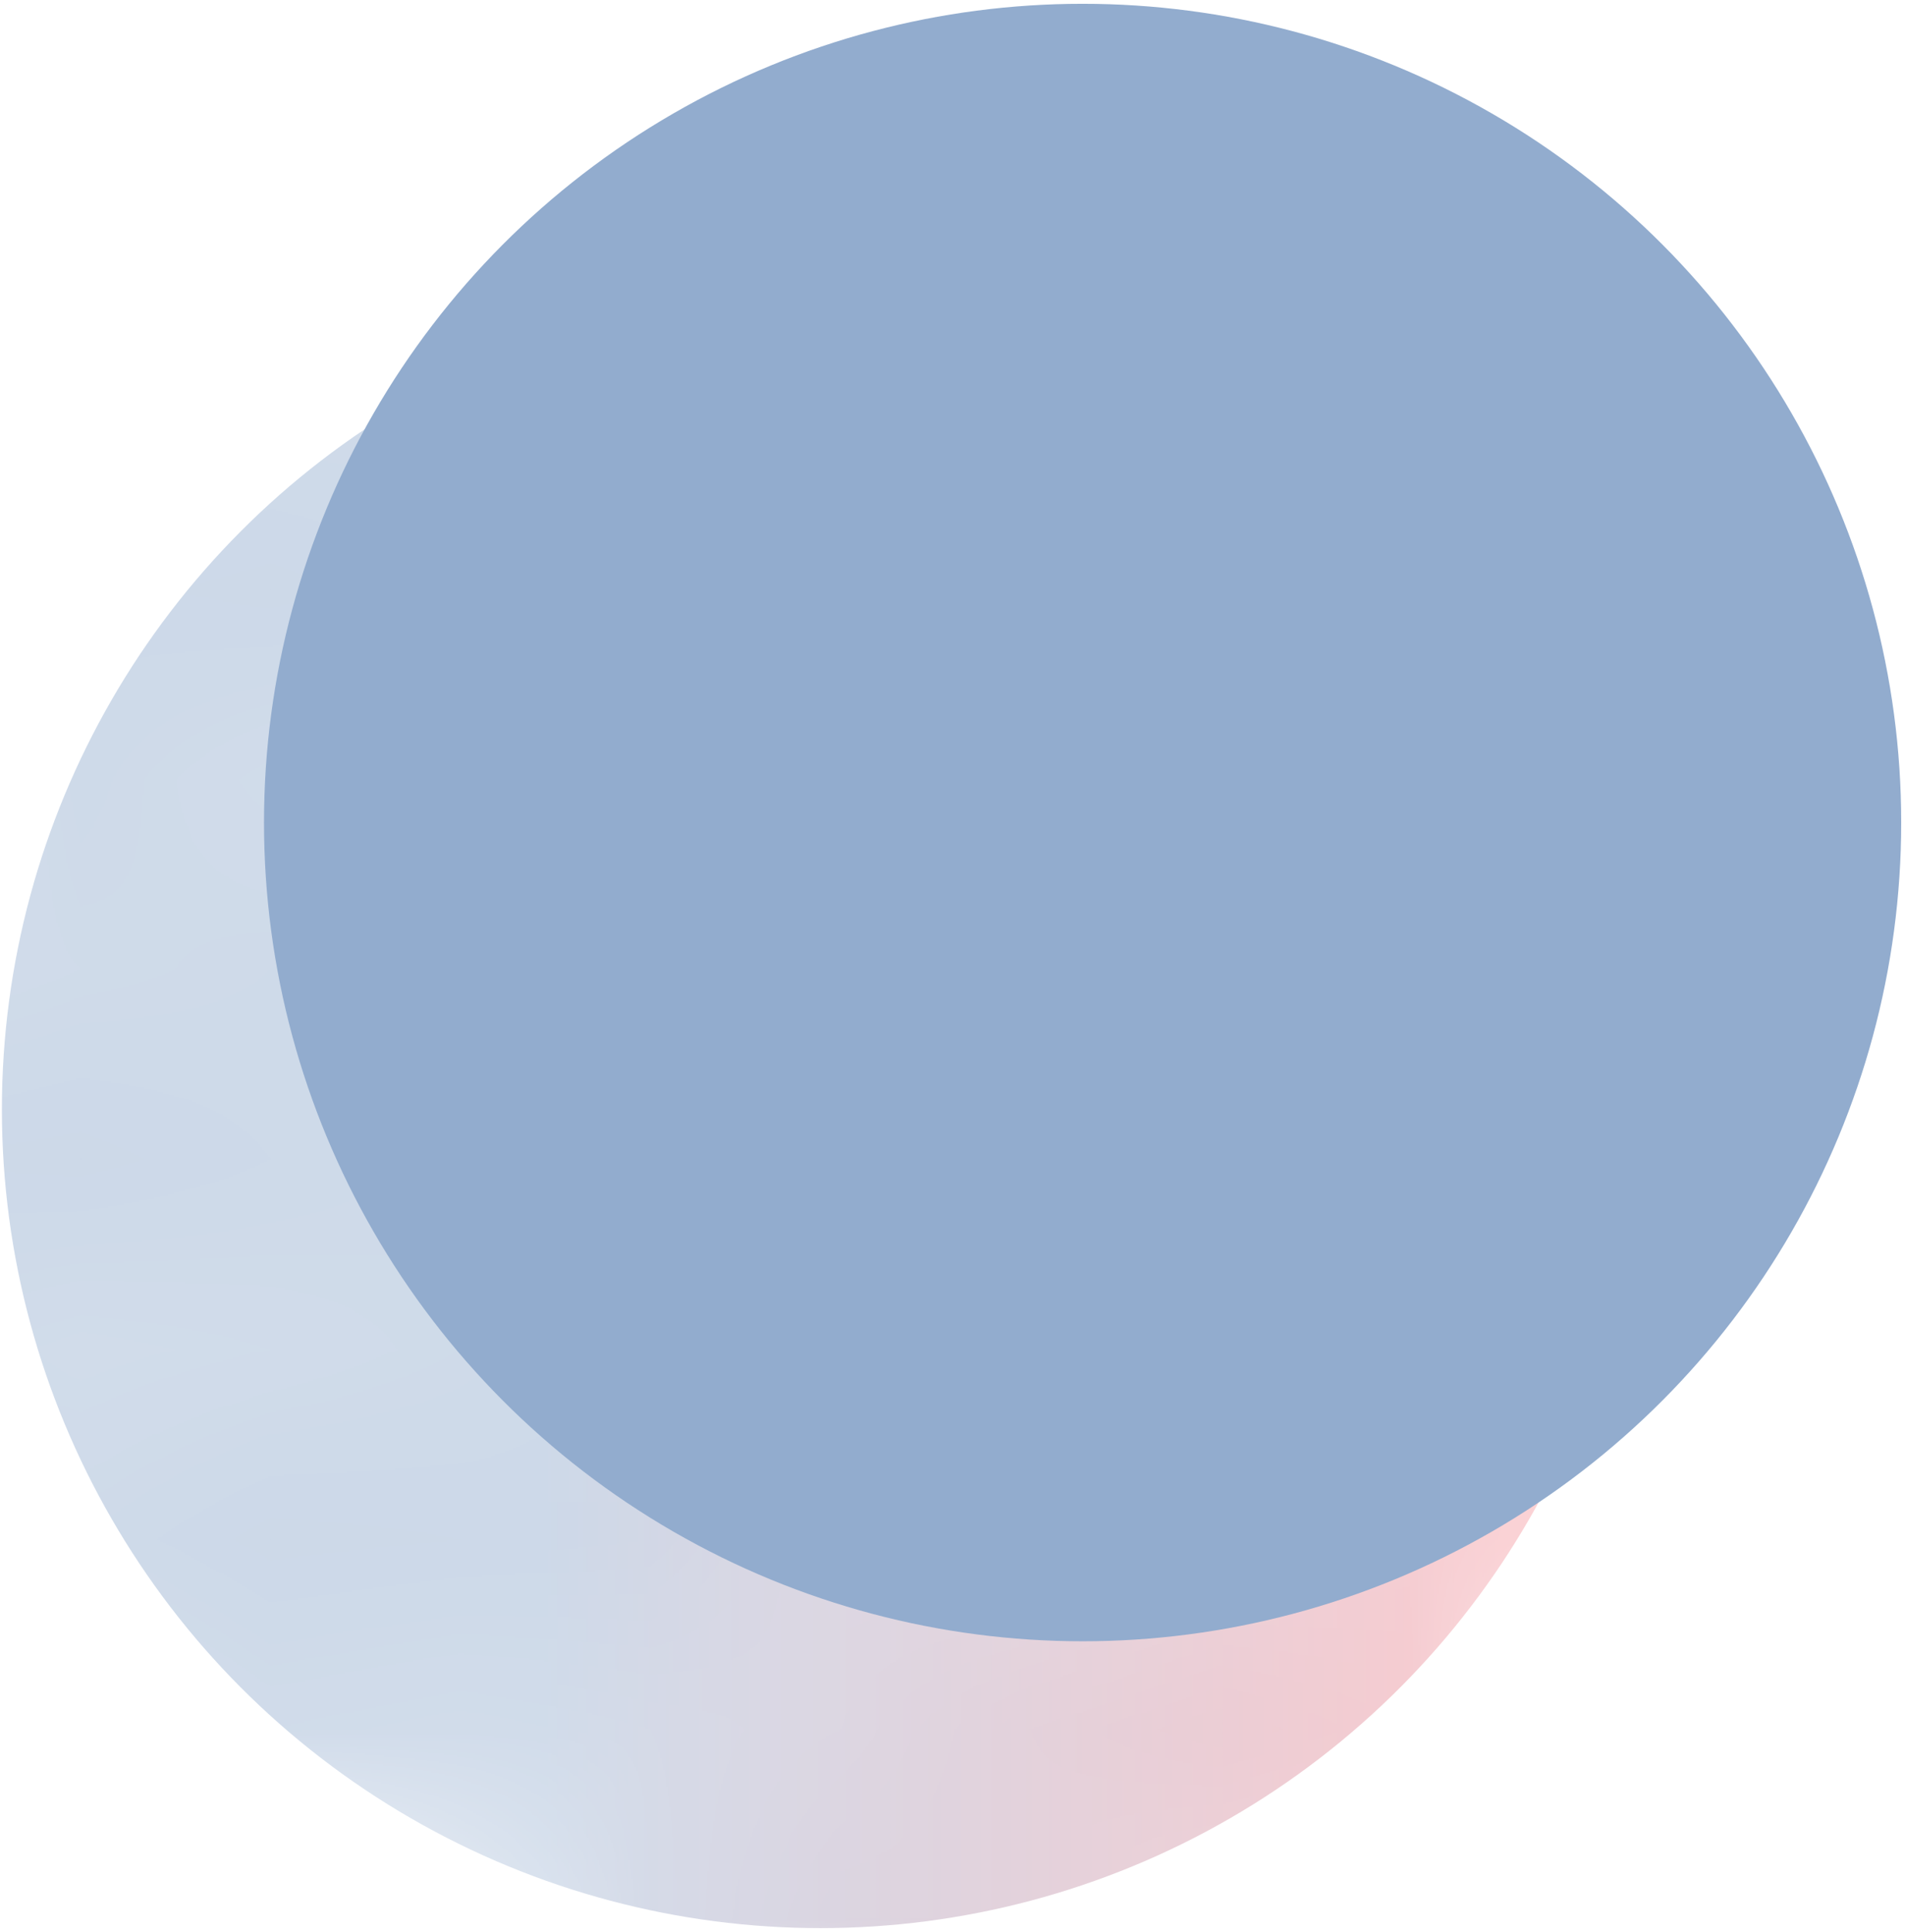 <?xml version="1.0" encoding="UTF-8"?>
<svg id="Camada_1" data-name="Camada 1" xmlns="http://www.w3.org/2000/svg" xmlns:xlink="http://www.w3.org/1999/xlink" viewBox="0 0 10.03 10.17">
  <defs>
    <style>
      .cls-1 {
        mask: url(#mask);
      }

      .cls-2 {
        fill: #d8d8d8;
      }

      .cls-2, .cls-3, .cls-4 {
        stroke-width: 0px;
      }

      .cls-3 {
        fill: url(#Gradiente_sem_nome_5);
      }

      .cls-4 {
        fill: #92acce;
      }
    </style>
    <mask id="mask" x="-2.08" y="-.4" width="12.24" height="12.1" maskUnits="userSpaceOnUse">
      <g id="mask0_88_68" data-name="mask0 88 68">
        <rect class="cls-2" x="-5.11" y="3.98" width="9.55" height=".4" transform="translate(-4.17 2.5) rotate(-70.91)"/>
        <rect class="cls-2" x="-4.31" y="4.25" width="9.55" height=".4" transform="translate(-3.89 3.43) rotate(-70.91)"/>
        <rect class="cls-2" x="-3.52" y="4.51" width="9.55" height=".4" transform="translate(-3.61 4.36) rotate(-70.91)"/>
        <rect class="cls-2" x="-2.72" y="4.78" width="9.55" height=".4" transform="translate(-3.32 5.29) rotate(-70.91)"/>
        <rect class="cls-2" x="-1.93" y="5.05" width="9.55" height=".4" transform="translate(-3.04 6.22) rotate(-70.91)"/>
        <rect class="cls-2" x="-1.13" y="5.32" width="9.55" height=".4" transform="translate(-2.76 7.15) rotate(-70.91)"/>
        <rect class="cls-2" x="-.34" y="5.58" width="9.55" height=".4" transform="translate(-2.48 8.09) rotate(-70.91)"/>
        <rect class="cls-2" x=".46" y="5.85" width="9.55" height=".4" transform="translate(-2.2 9.02) rotate(-70.91)"/>
        <rect class="cls-2" x="1.25" y="6.12" width="9.55" height=".4" transform="translate(-1.91 9.95) rotate(-70.91)"/>
        <rect class="cls-2" x="2.04" y="6.39" width="9.55" height=".4" transform="translate(-1.63 10.88) rotate(-70.91)"/>
        <rect class="cls-2" x="2.84" y="6.65" width="9.55" height=".4" transform="translate(-1.35 11.81) rotate(-70.91)"/>
        <rect class="cls-2" x="3.63" y="6.92" width="9.55" height=".4" transform="translate(-1.07 12.74) rotate(-70.91)"/>
      </g>
    </mask>
    <linearGradient id="Gradiente_sem_nome_5" data-name="Gradiente sem nome 5" x1=".01" y1="1507.13" x2="8.64" y2="1507.13" gradientTransform="translate(0 1512.97) scale(1 -1)" gradientUnits="userSpaceOnUse">
      <stop offset=".33" stop-color="#92acce"/>
      <stop offset="1" stop-color="#ff868b"/>
    </linearGradient>
  </defs>
  <g class="cls-1">
    <circle class="cls-3" cx="4.32" cy="5.84" r="4.31"/>
  </g>
  <circle class="cls-4" cx="5.7" cy="4.33" r="4.31"/>
</svg>